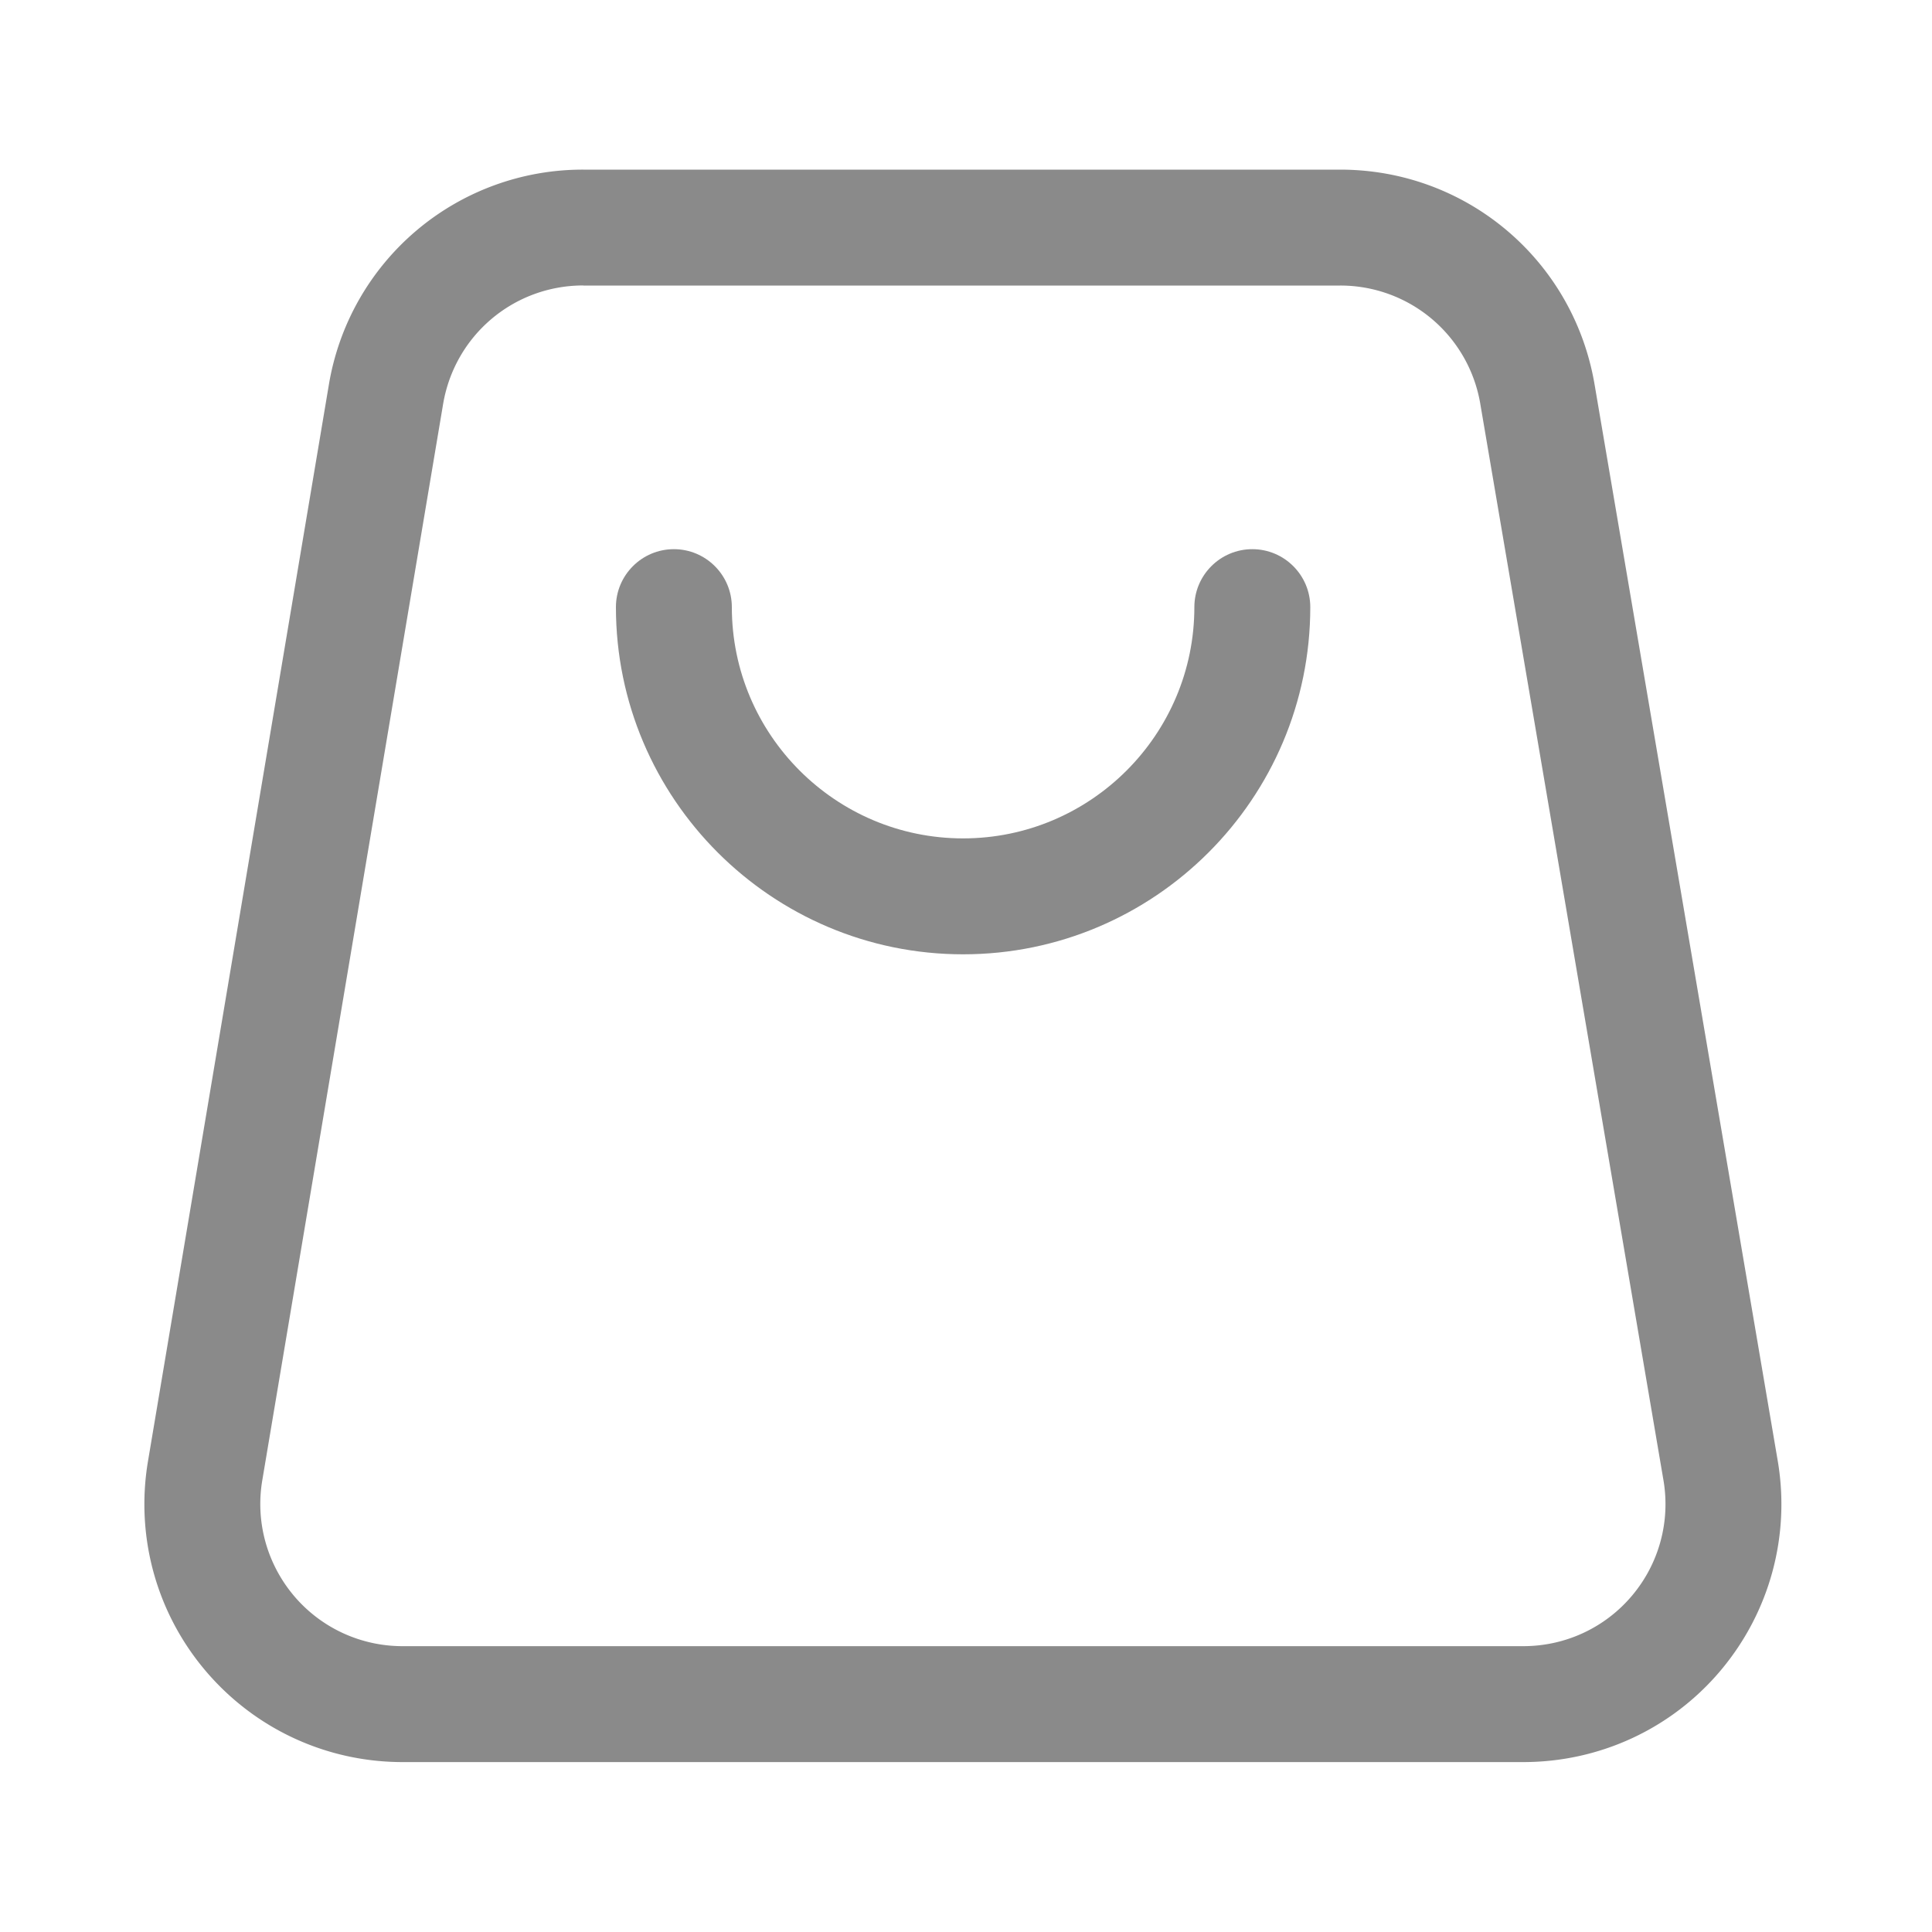 <?xml version="1.0" standalone="no"?><!DOCTYPE svg PUBLIC "-//W3C//DTD SVG 1.1//EN" "http://www.w3.org/Graphics/SVG/1.1/DTD/svg11.dtd"><svg t="1624079807868" class="icon" viewBox="0 0 1024 1024" version="1.1" xmlns="http://www.w3.org/2000/svg" p-id="19966" xmlns:xlink="http://www.w3.org/1999/xlink" width="200" height="200"><defs><style type="text/css"></style></defs><path d="M807.373 933.939H213.35c-40.346 0-78.387-17.664-104.448-48.435s-37.171-71.27-30.464-111.053L174.285 204.032a136.371 136.371 0 0 1 134.912-114.125h401.101c66.918 0 123.648 47.872 134.861 113.869l97.075 570.47c6.758 39.834-4.301 80.333-30.31 111.206s-64.154 48.486-104.55 48.486zM309.197 151.296c-36.966 0-68.198 26.47-74.342 62.874L139.008 784.64c-3.686 21.914 2.458 44.186 16.794 61.184 14.336 16.947 35.328 26.675 57.549 26.675h594.022c22.272 0 43.264-9.728 57.6-26.726 14.336-16.998 20.429-39.322 16.691-61.235L784.589 214.067a75.172 75.172 0 0 0-74.291-62.72H309.197zM204.595 209.101z" fill="#8a8a8a" p-id="19967"></path><path d="M510.464 505.805c-101.427 0-184.013-82.534-184.013-184.013 0-16.947 13.773-30.72 30.72-30.72s30.72 13.773 30.72 30.72c0 67.584 54.989 122.573 122.573 122.573s122.573-54.989 122.573-122.573c0-16.947 13.773-30.72 30.72-30.72s30.72 13.773 30.72 30.72c0 101.478-82.534 184.013-184.013 184.013z" fill="#8a8a8a" p-id="19968"></path></svg>